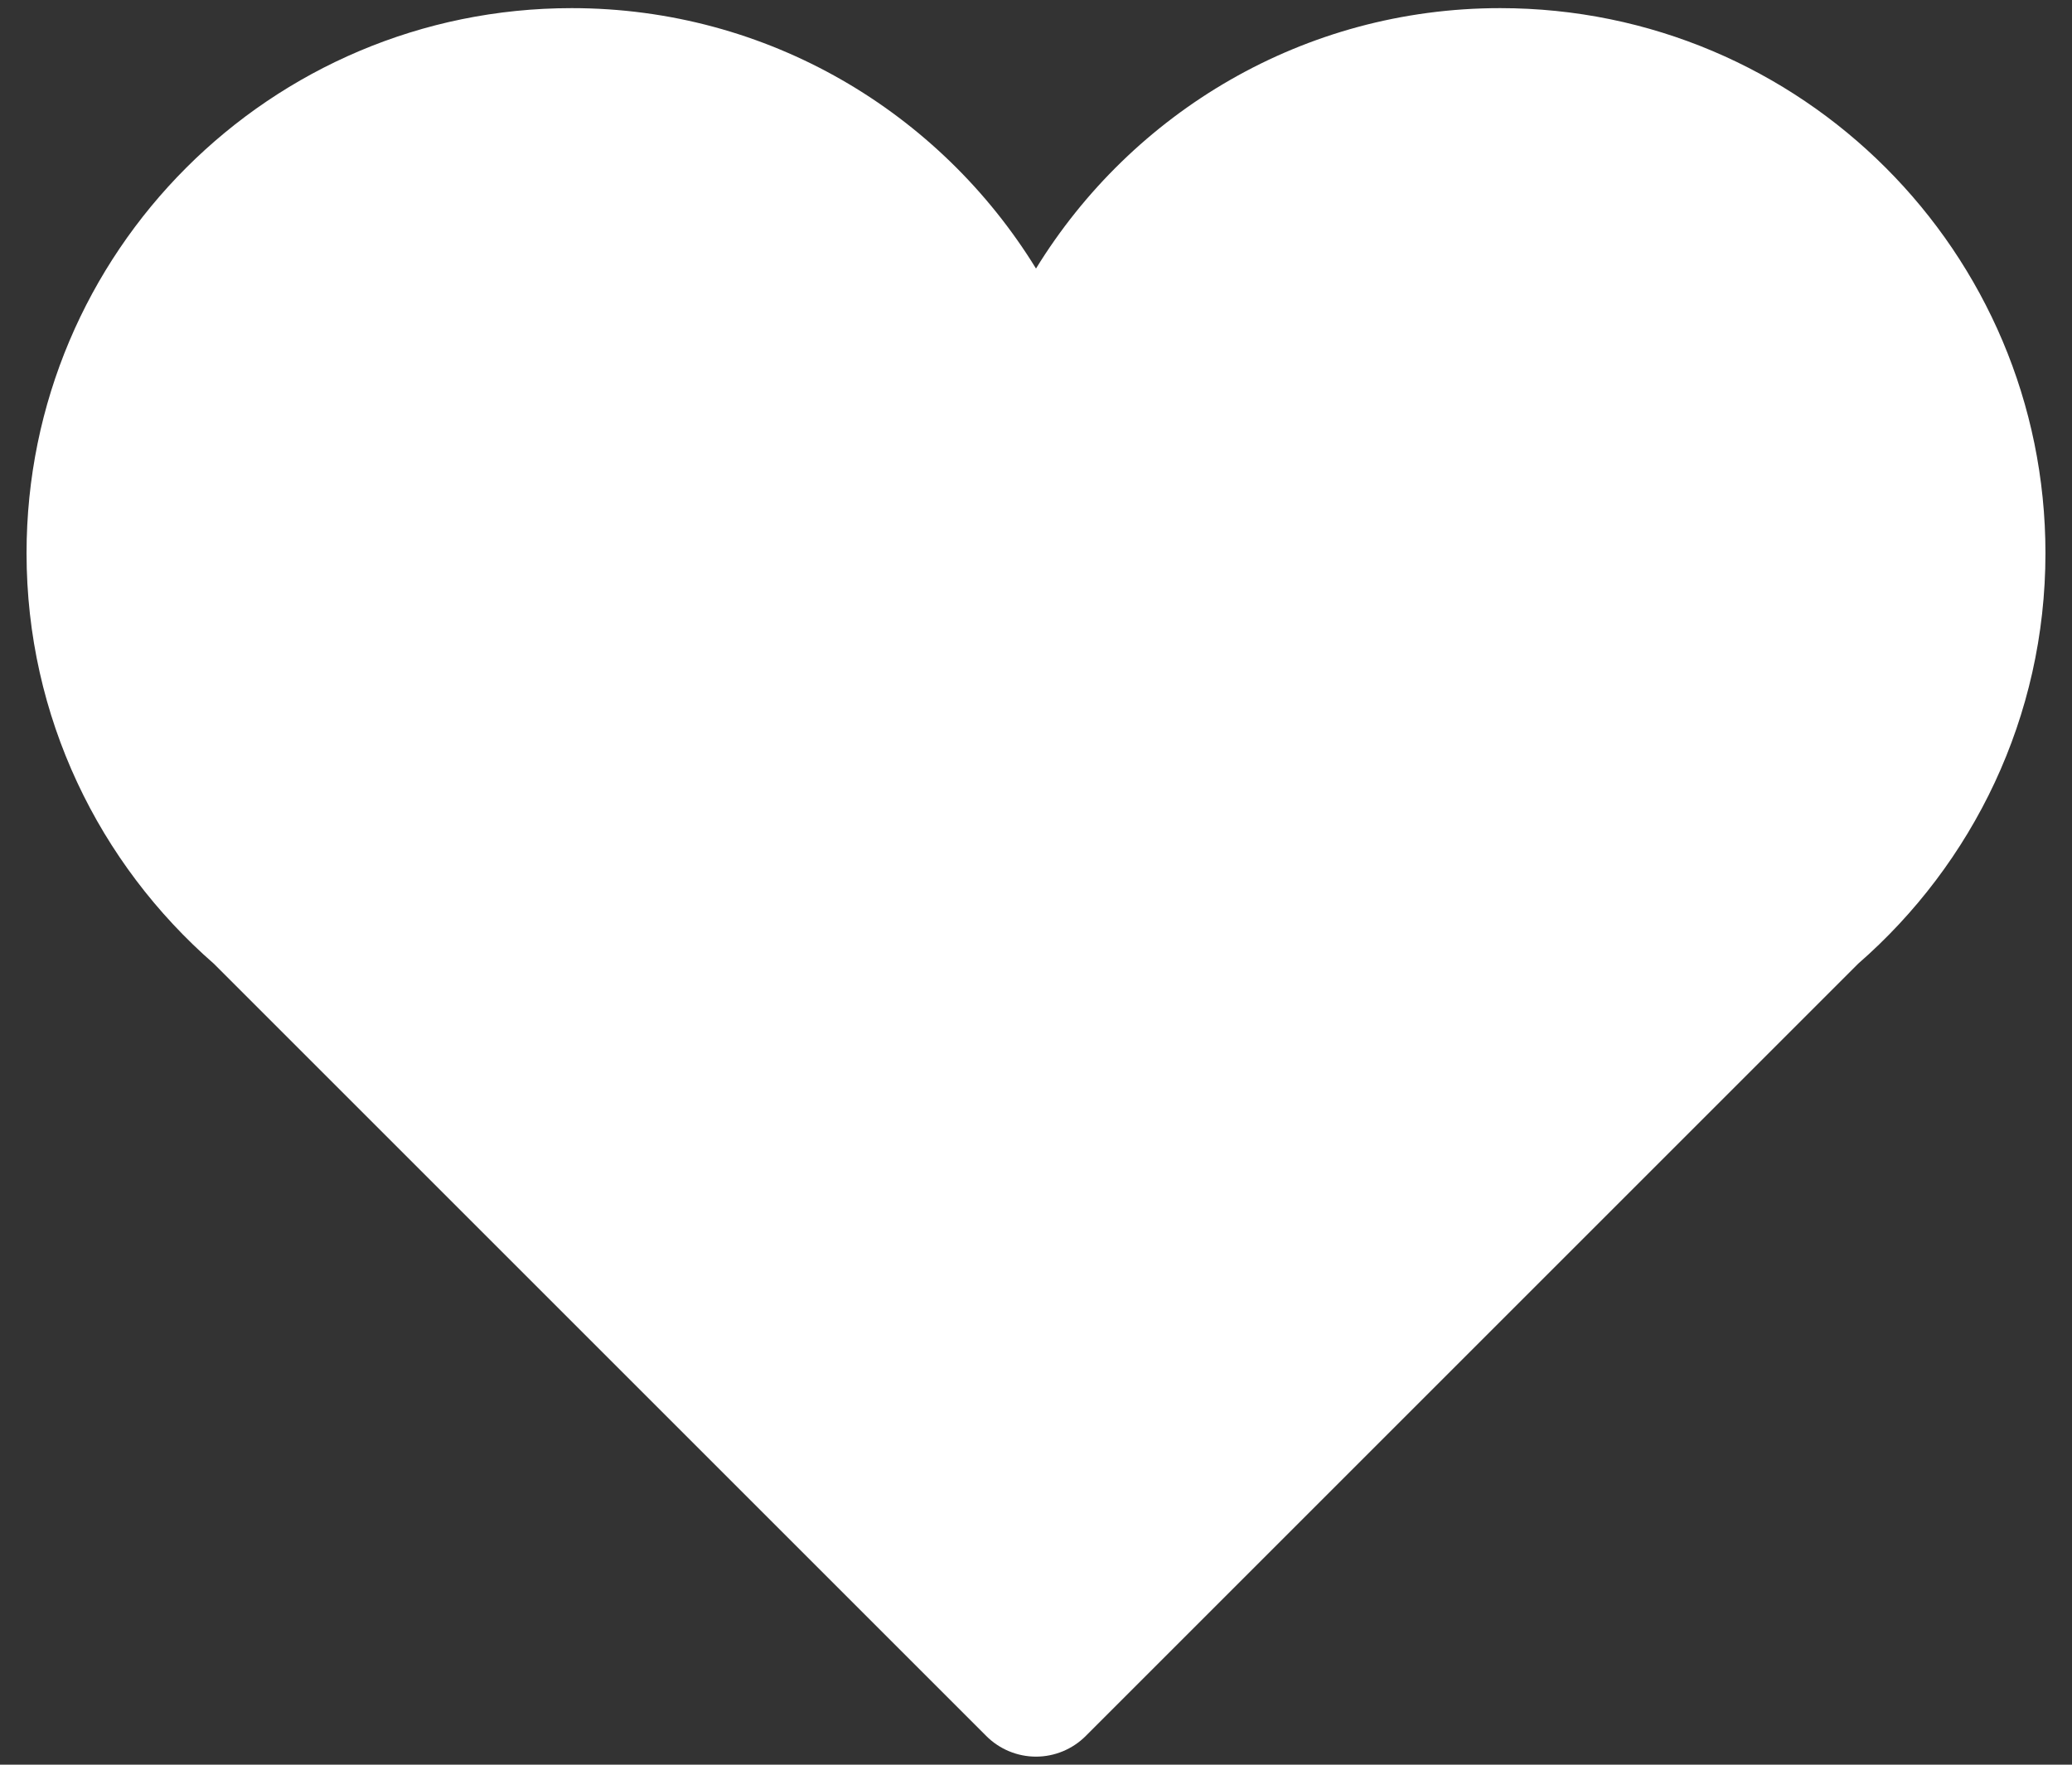 <svg width="27" height="23" viewBox="0 0 27 23" fill="none" xmlns="http://www.w3.org/2000/svg">
<rect x="0" y="0" width="27" height="23" fill="#333333" stroke="none"/>
<path d="M26.654 7.21C26.654 3.286 23.473 0.106 19.549 0.106C16.987 0.106 14.75 1.466 13.5 3.5C12.25 1.466 10.012 0.106 7.45 0.106C3.526 0.106 0.346 3.286 0.346 7.21C0.346 9.346 1.293 11.257 2.785 12.559L12.852 22.626C13.024 22.798 13.257 22.895 13.5 22.895C13.743 22.895 13.976 22.798 14.148 22.626L24.215 12.559C25.707 11.257 26.654 9.346 26.654 7.21Z" fill="white"/>
</svg>
